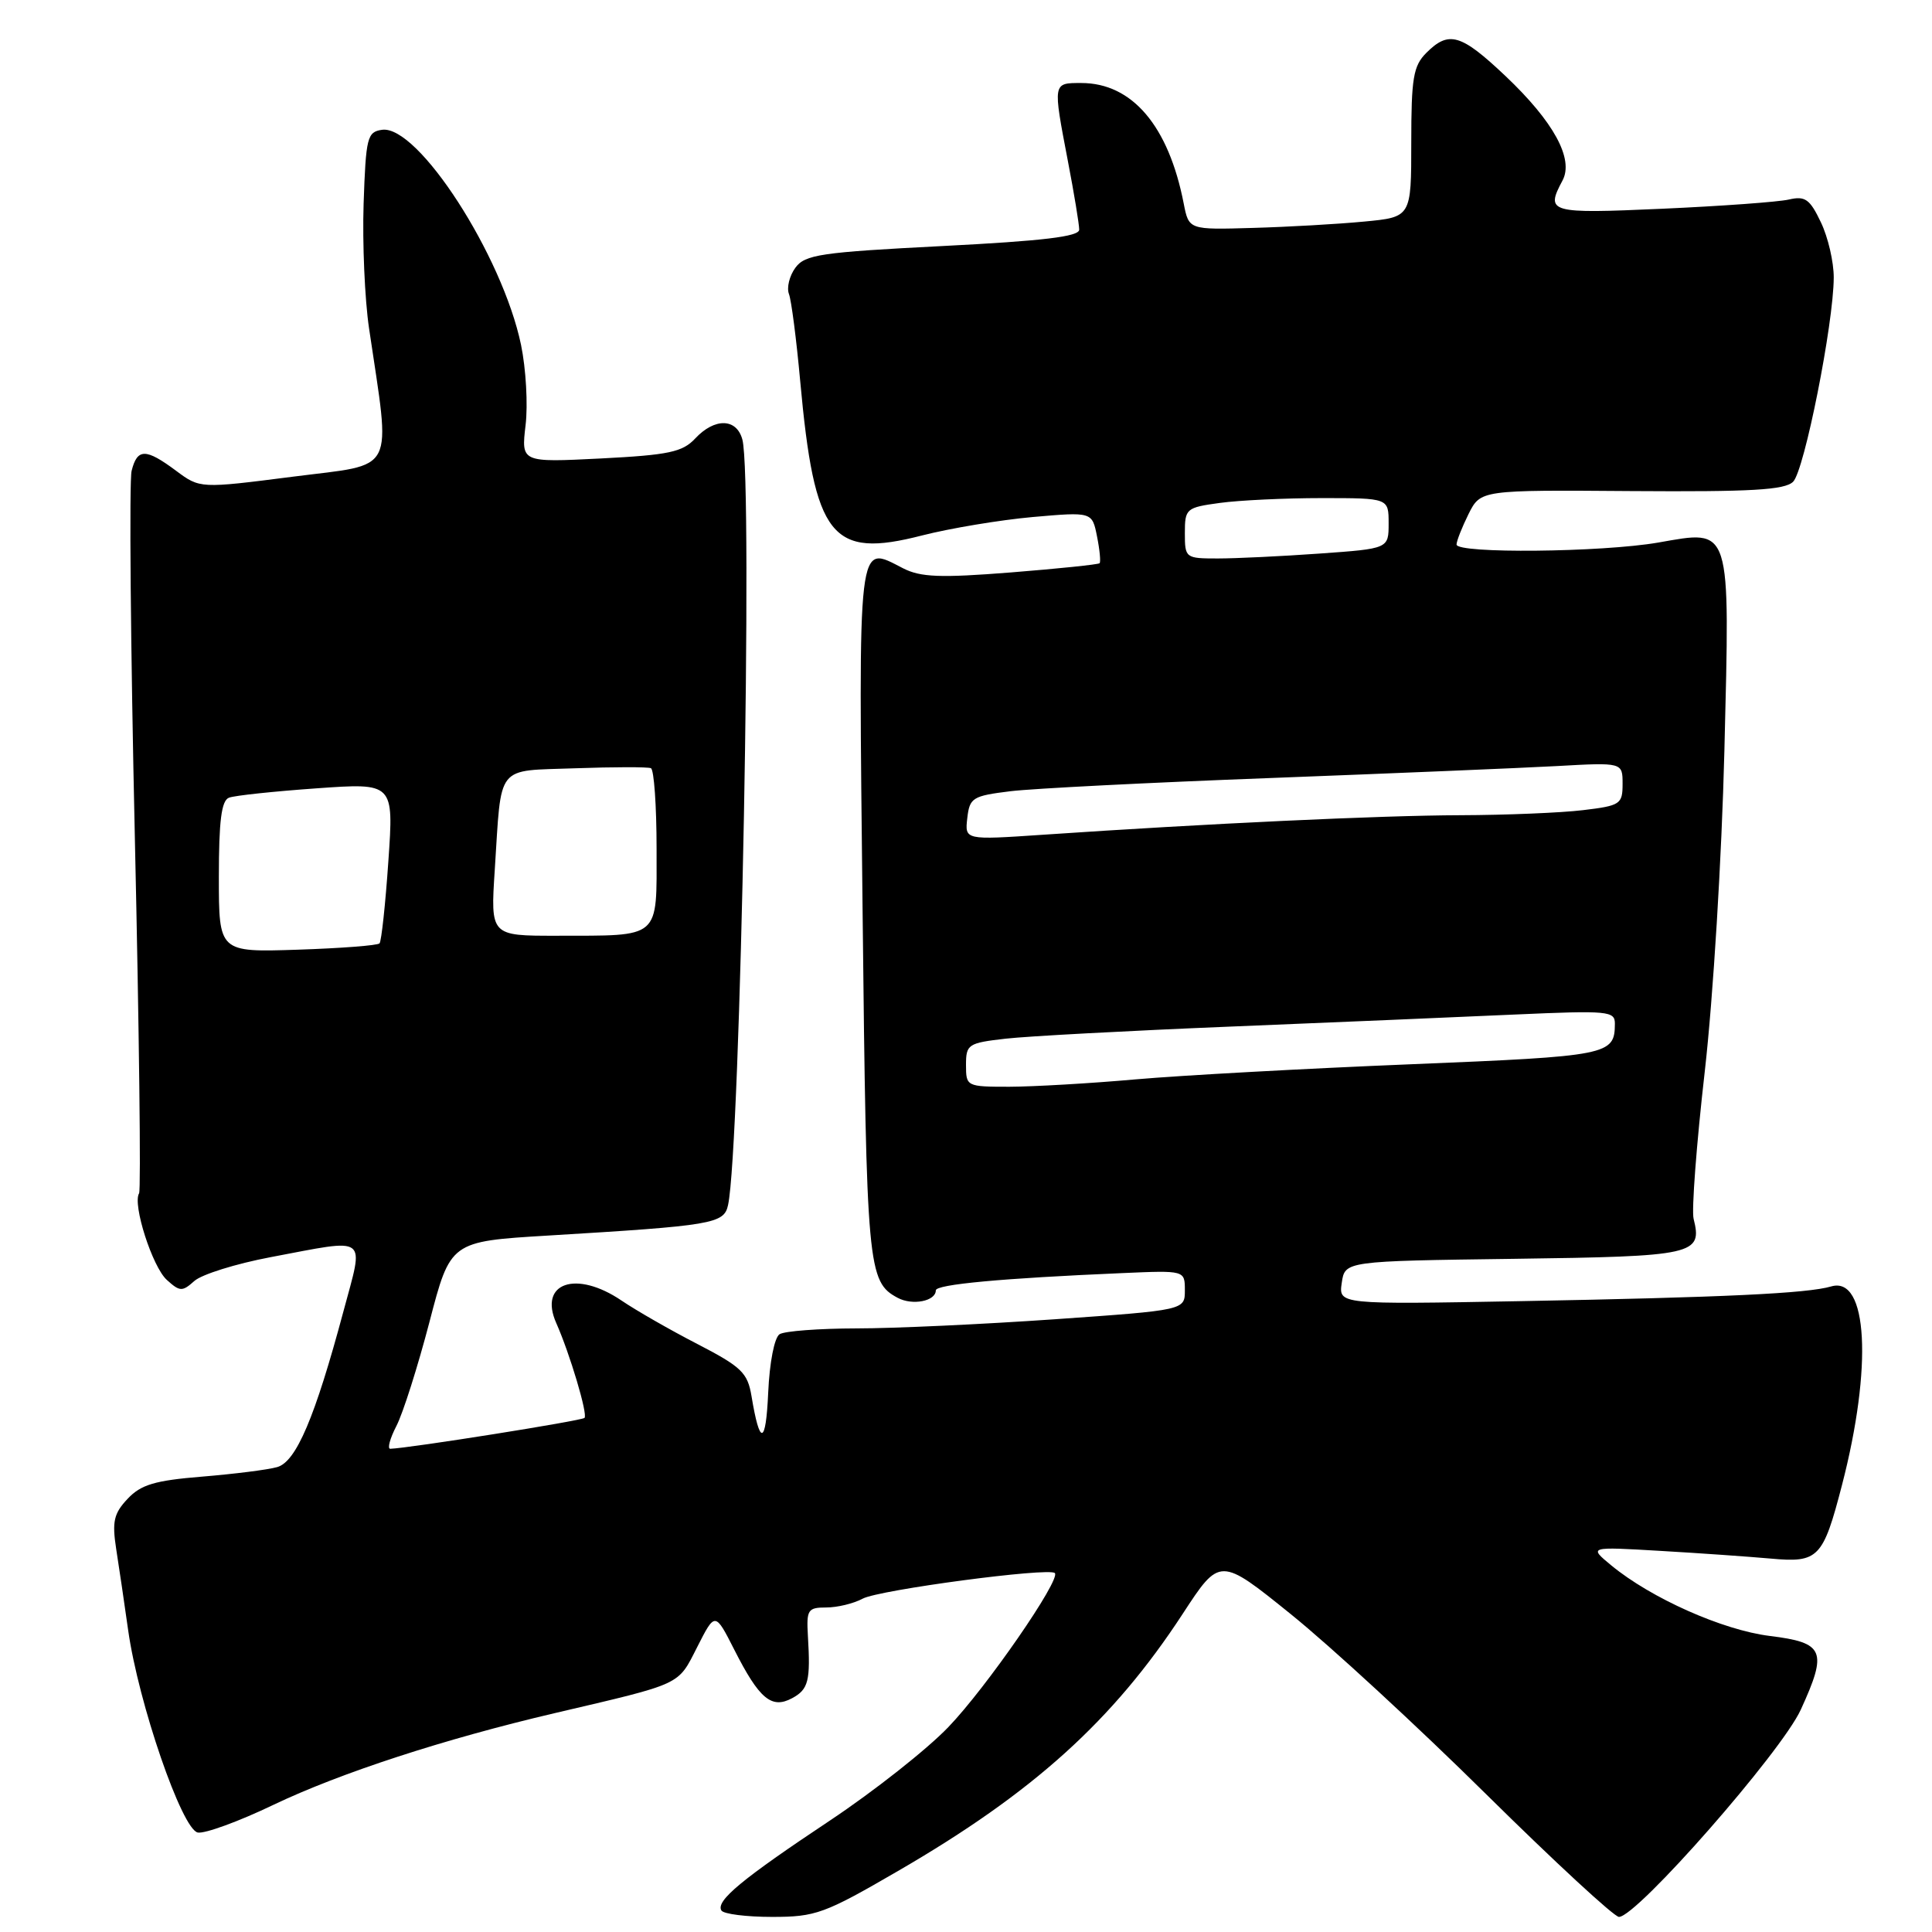 <?xml version="1.0" encoding="UTF-8" standalone="no"?>
<!DOCTYPE svg PUBLIC "-//W3C//DTD SVG 1.1//EN" "http://www.w3.org/Graphics/SVG/1.1/DTD/svg11.dtd" >
<svg xmlns="http://www.w3.org/2000/svg" xmlns:xlink="http://www.w3.org/1999/xlink" version="1.1" viewBox="0 0 256 256">
 <g >
 <path fill="currentColor"
d=" M 119.00 247.91 C 136.91 237.53 147.49 227.97 156.71 213.85 C 161.64 206.30 161.64 206.30 171.07 213.91 C 176.26 218.09 187.90 228.82 196.94 237.76 C 205.98 246.69 213.89 254.00 214.52 254.00 C 216.88 254.00 236.03 232.17 238.61 226.55 C 242.19 218.73 241.74 217.66 234.49 216.77 C 228.25 215.99 218.79 211.78 213.50 207.42 C 210.50 204.94 210.50 204.94 220.00 205.50 C 225.22 205.80 231.81 206.27 234.63 206.52 C 240.95 207.10 241.56 206.47 244.07 196.79 C 248.14 181.10 247.49 169.03 242.64 170.46 C 239.49 171.39 228.43 171.91 201.43 172.41 C 177.37 172.85 177.37 172.85 177.79 169.98 C 178.21 167.10 178.21 167.10 200.64 166.80 C 224.57 166.48 225.60 166.25 224.41 161.49 C 224.13 160.38 224.79 151.60 225.89 141.98 C 227.01 132.14 228.14 113.57 228.49 99.50 C 229.23 69.36 229.49 70.19 219.73 71.89 C 212.24 73.19 193.00 73.38 193.00 72.15 C 193.00 71.69 193.72 69.87 194.59 68.11 C 196.19 64.92 196.19 64.92 216.20 65.07 C 232.05 65.18 236.50 64.93 237.60 63.83 C 239.09 62.34 242.96 42.89 242.98 36.78 C 242.99 34.74 242.23 31.44 241.28 29.46 C 239.81 26.37 239.19 25.94 237.03 26.44 C 235.64 26.76 228.09 27.31 220.25 27.66 C 205.25 28.33 204.76 28.19 207.04 23.92 C 208.57 21.06 205.87 16.12 199.48 10.07 C 193.58 4.49 191.98 4.02 189.00 7.00 C 187.27 8.73 187.00 10.33 187.00 18.88 C 187.00 28.77 187.00 28.77 180.75 29.36 C 177.31 29.69 170.68 30.07 166.01 30.20 C 157.53 30.45 157.53 30.45 156.85 26.98 C 154.85 16.69 150.02 11.00 143.28 11.00 C 139.48 11.00 139.50 10.88 141.50 21.34 C 142.33 25.65 143.00 29.74 143.00 30.43 C 143.00 31.35 138.23 31.92 124.91 32.60 C 108.71 33.43 106.67 33.73 105.39 35.48 C 104.60 36.56 104.22 38.12 104.54 38.96 C 104.86 39.79 105.53 44.98 106.03 50.49 C 107.93 71.26 110.13 74.05 122.18 70.95 C 125.90 70.00 132.50 68.90 136.83 68.51 C 144.71 67.82 144.71 67.82 145.36 71.07 C 145.72 72.86 145.87 74.46 145.70 74.63 C 145.53 74.80 140.24 75.35 133.95 75.85 C 124.59 76.59 121.98 76.49 119.66 75.30 C 113.56 72.19 113.75 70.50 114.30 120.88 C 114.81 168.09 114.97 169.84 118.95 171.97 C 120.91 173.02 124.00 172.41 124.00 170.98 C 124.00 170.19 132.68 169.38 148.75 168.69 C 157.00 168.33 157.00 168.33 157.00 170.97 C 157.00 173.60 157.00 173.60 139.75 174.81 C 130.26 175.47 118.45 176.02 113.50 176.02 C 108.55 176.03 103.96 176.37 103.30 176.79 C 102.61 177.23 101.97 180.52 101.79 184.53 C 101.48 191.48 100.68 191.65 99.58 185.00 C 99.06 181.89 98.26 181.12 92.41 178.09 C 88.78 176.22 84.27 173.63 82.37 172.34 C 76.34 168.25 71.33 169.97 73.71 175.32 C 75.50 179.35 77.91 187.42 77.45 187.88 C 77.08 188.26 54.24 191.89 51.72 191.97 C 51.30 191.99 51.66 190.62 52.53 188.94 C 53.40 187.26 55.36 181.07 56.90 175.19 C 59.68 164.50 59.68 164.50 72.59 163.72 C 94.49 162.40 95.93 162.16 96.47 159.68 C 98.13 152.07 99.79 63.54 98.37 58.25 C 97.61 55.40 94.70 55.34 92.12 58.10 C 90.44 59.90 88.63 60.29 79.61 60.75 C 69.06 61.28 69.06 61.28 69.64 56.35 C 69.97 53.64 69.69 48.84 69.04 45.70 C 66.58 33.86 55.37 16.52 50.62 17.20 C 48.66 17.48 48.48 18.20 48.18 27.00 C 48.01 32.23 48.33 39.65 48.90 43.50 C 51.79 63.09 52.66 61.39 38.84 63.16 C 26.50 64.74 26.50 64.74 23.32 62.37 C 19.31 59.39 18.19 59.39 17.44 62.39 C 17.11 63.71 17.30 85.61 17.87 111.06 C 18.44 136.52 18.69 157.69 18.43 158.12 C 17.53 159.57 20.19 167.86 22.10 169.59 C 23.83 171.16 24.15 171.17 25.75 169.74 C 26.71 168.87 31.26 167.45 35.86 166.58 C 49.01 164.10 48.25 163.53 45.51 173.75 C 41.73 187.85 39.24 193.70 36.72 194.40 C 35.50 194.75 31.03 195.31 26.79 195.66 C 20.51 196.17 18.67 196.72 16.90 198.61 C 15.08 200.54 14.84 201.62 15.39 205.21 C 15.76 207.57 16.48 212.43 16.98 216.00 C 18.34 225.67 24.11 242.43 26.21 242.82 C 27.15 242.99 31.65 241.35 36.21 239.16 C 45.06 234.93 58.86 230.43 73.50 227.00 C 90.54 223.01 89.77 223.37 92.38 218.25 C 94.75 213.58 94.75 213.58 97.30 218.60 C 100.60 225.11 102.23 226.48 104.94 225.03 C 107.13 223.86 107.41 222.73 107.05 216.75 C 106.85 213.30 107.04 213.00 109.48 213.00 C 110.94 213.00 113.11 212.48 114.31 211.83 C 116.50 210.66 139.00 207.67 139.77 208.44 C 140.61 209.27 130.67 223.65 125.65 228.86 C 122.82 231.81 115.78 237.36 110.00 241.21 C 98.30 248.99 94.81 251.88 95.59 253.15 C 95.88 253.62 98.91 254.00 102.31 254.00 C 108.08 254.00 109.24 253.58 119.00 247.91 Z  M 128.00 141.12 C 128.00 138.38 128.27 138.20 133.25 137.63 C 136.14 137.30 149.53 136.58 163.00 136.03 C 176.47 135.48 193.46 134.76 200.75 134.43 C 213.14 133.88 214.00 133.96 213.98 135.67 C 213.95 139.80 213.19 139.95 186.95 141.02 C 172.95 141.59 156.55 142.49 150.50 143.02 C 144.45 143.56 136.91 143.99 133.75 144.00 C 128.08 144.00 128.00 143.96 128.00 141.12 Z  M 29.00 116.20 C 29.00 108.76 29.34 106.08 30.34 105.70 C 31.08 105.41 36.30 104.86 41.93 104.46 C 52.18 103.73 52.18 103.73 51.46 114.11 C 51.07 119.83 50.54 124.72 50.29 125.00 C 50.04 125.28 45.15 125.65 39.42 125.84 C 29.00 126.18 29.00 126.18 29.00 116.20 Z  M 65.56 115.25 C 66.48 101.06 65.58 102.19 76.25 101.80 C 81.34 101.62 85.84 101.61 86.25 101.79 C 86.66 101.97 87.00 106.76 87.00 112.44 C 87.00 124.57 87.69 123.96 73.74 123.99 C 64.99 124.00 64.99 124.00 65.56 115.25 Z  M 128.17 108.41 C 128.48 105.70 128.86 105.46 133.90 104.84 C 136.87 104.48 152.40 103.69 168.40 103.09 C 184.41 102.48 201.44 101.77 206.25 101.51 C 215.00 101.02 215.00 101.02 215.00 103.87 C 215.00 106.56 214.71 106.76 209.75 107.35 C 206.86 107.70 199.55 108.00 193.50 108.02 C 182.92 108.05 159.89 109.13 138.17 110.61 C 127.84 111.31 127.84 111.31 128.17 108.41 Z  M 157.00 70.64 C 157.00 67.39 157.17 67.25 161.64 66.64 C 164.19 66.29 170.27 66.00 175.14 66.00 C 184.00 66.00 184.00 66.00 184.00 69.35 C 184.00 72.70 184.00 72.70 174.85 73.35 C 169.81 73.71 163.74 74.00 161.35 74.00 C 157.08 74.00 157.00 73.94 157.00 70.64 Z "/>
</g>
</svg>
